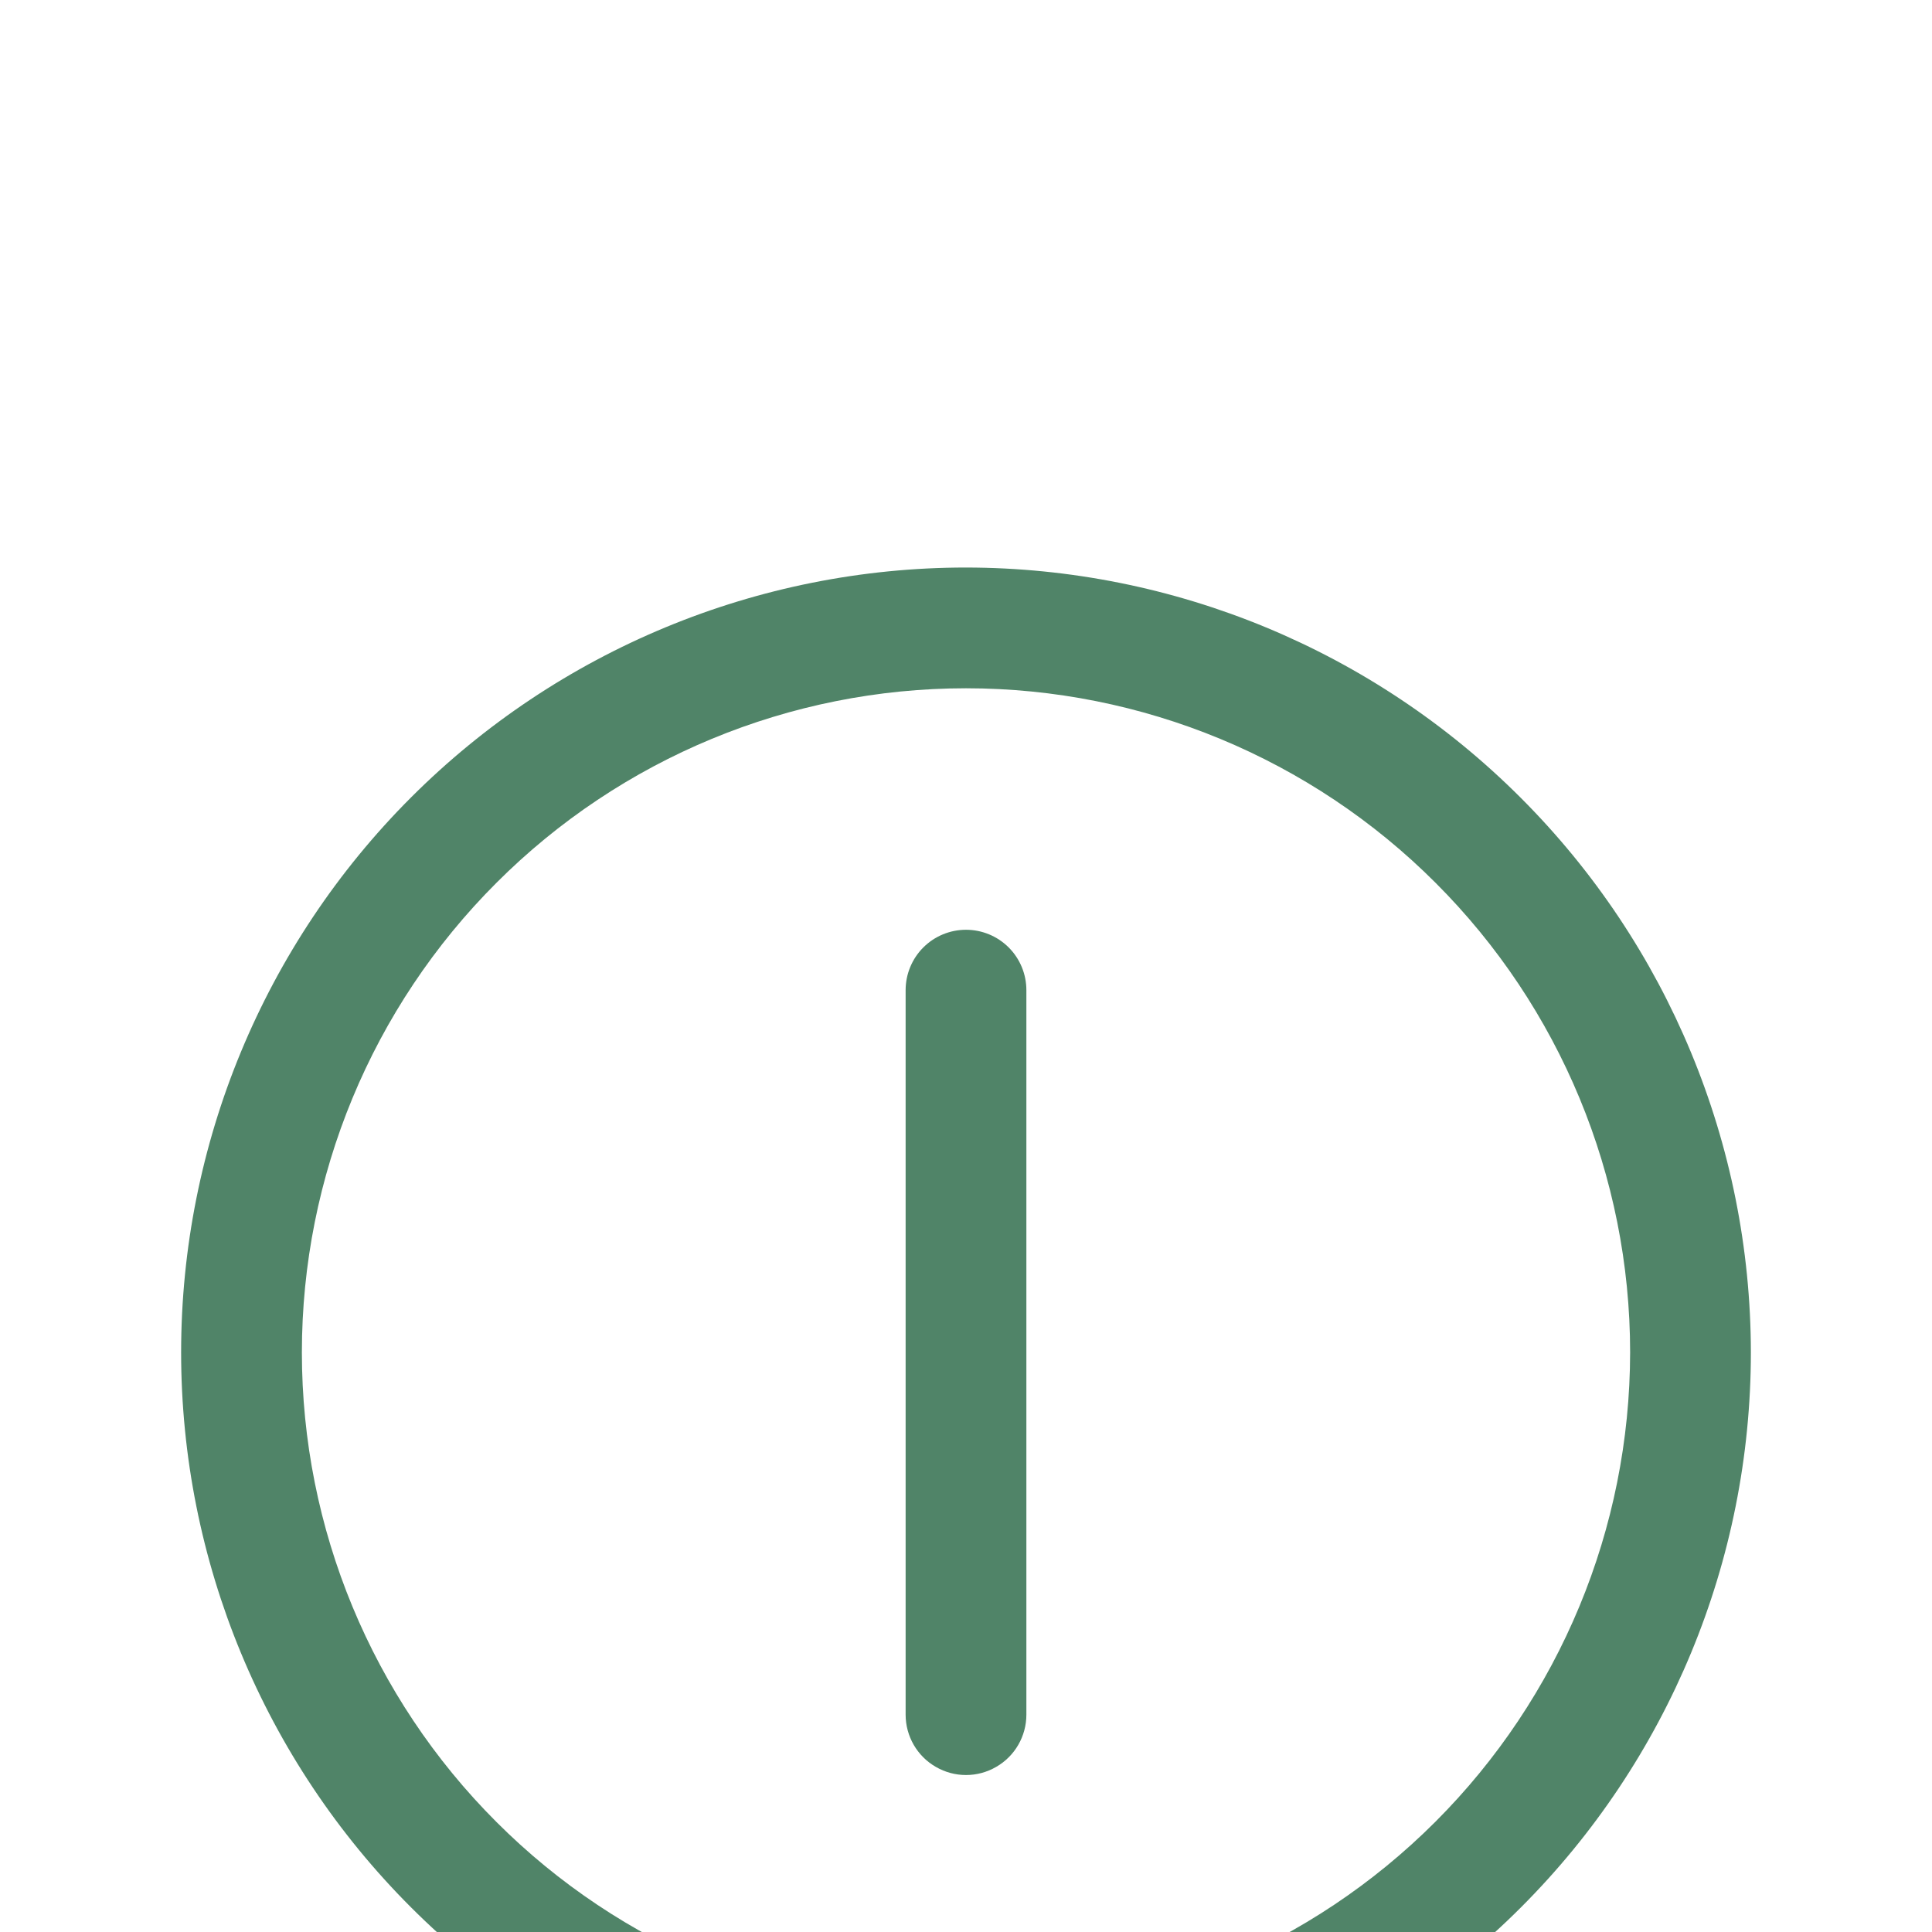 <svg width="20" height="20" viewBox="0 0 20 20" fill="none" xmlns="http://www.w3.org/2000/svg">
<g filter="url(#filter0_i_2919_10869)">
<path d="M10 1.875C7.845 1.875 5.779 2.731 4.255 4.255C2.731 5.779 1.875 7.845 1.875 10C1.875 12.155 2.731 14.222 4.255 15.745C5.779 17.269 7.845 18.125 10 18.125C12.155 18.125 14.222 17.269 15.745 15.745C17.269 14.221 18.125 12.155 18.125 10C18.123 7.846 17.266 5.781 15.742 4.258C14.219 2.734 12.154 1.877 10 1.875ZM10 16.875C8.177 16.875 6.428 16.151 5.139 14.861C3.849 13.572 3.125 11.823 3.125 10C3.125 8.177 3.849 6.428 5.139 5.139C6.428 3.849 8.177 3.125 10 3.125C11.823 3.125 13.572 3.849 14.861 5.139C16.151 6.428 16.875 8.177 16.875 10C16.873 11.823 16.148 13.57 14.859 14.859C13.57 16.148 11.823 16.873 10 16.875Z" fill="#508468"/>
<path d="M10 5.625C9.834 5.625 9.675 5.691 9.558 5.808C9.441 5.925 9.375 6.084 9.375 6.25V13.75C9.375 13.973 9.494 14.18 9.688 14.291C9.881 14.403 10.119 14.403 10.312 14.291C10.506 14.18 10.625 13.973 10.625 13.75V6.25C10.625 6.084 10.559 5.925 10.442 5.808C10.325 5.691 10.166 5.625 10 5.625Z" fill="#508468"/>
</g>
<defs>
<filter id="filter0_i_2919_10869" x="0" y="0" width="20" height="24" filterUnits="userSpaceOnUse" color-interpolation-filters="sRGB">
<feFlood flood-opacity="0" result="BackgroundImageFix"/>
<feBlend mode="normal" in="SourceGraphic" in2="BackgroundImageFix" result="shape"/>
<feColorMatrix in="SourceAlpha" type="matrix" values="0 0 0 0 0 0 0 0 0 0 0 0 0 0 0 0 0 0 127 0" result="hardAlpha"/>
<feOffset dy="4"/>
<feGaussianBlur stdDeviation="2"/>
<feComposite in2="hardAlpha" operator="arithmetic" k2="-1" k3="1"/>
<feColorMatrix type="matrix" values="0 0 0 0 0 0 0 0 0 0 0 0 0 0 0 0 0 0 0.25 0"/>
<feBlend mode="normal" in2="shape" result="effect1_innerShadow_2919_10869"/>
</filter>
</defs>
</svg>
